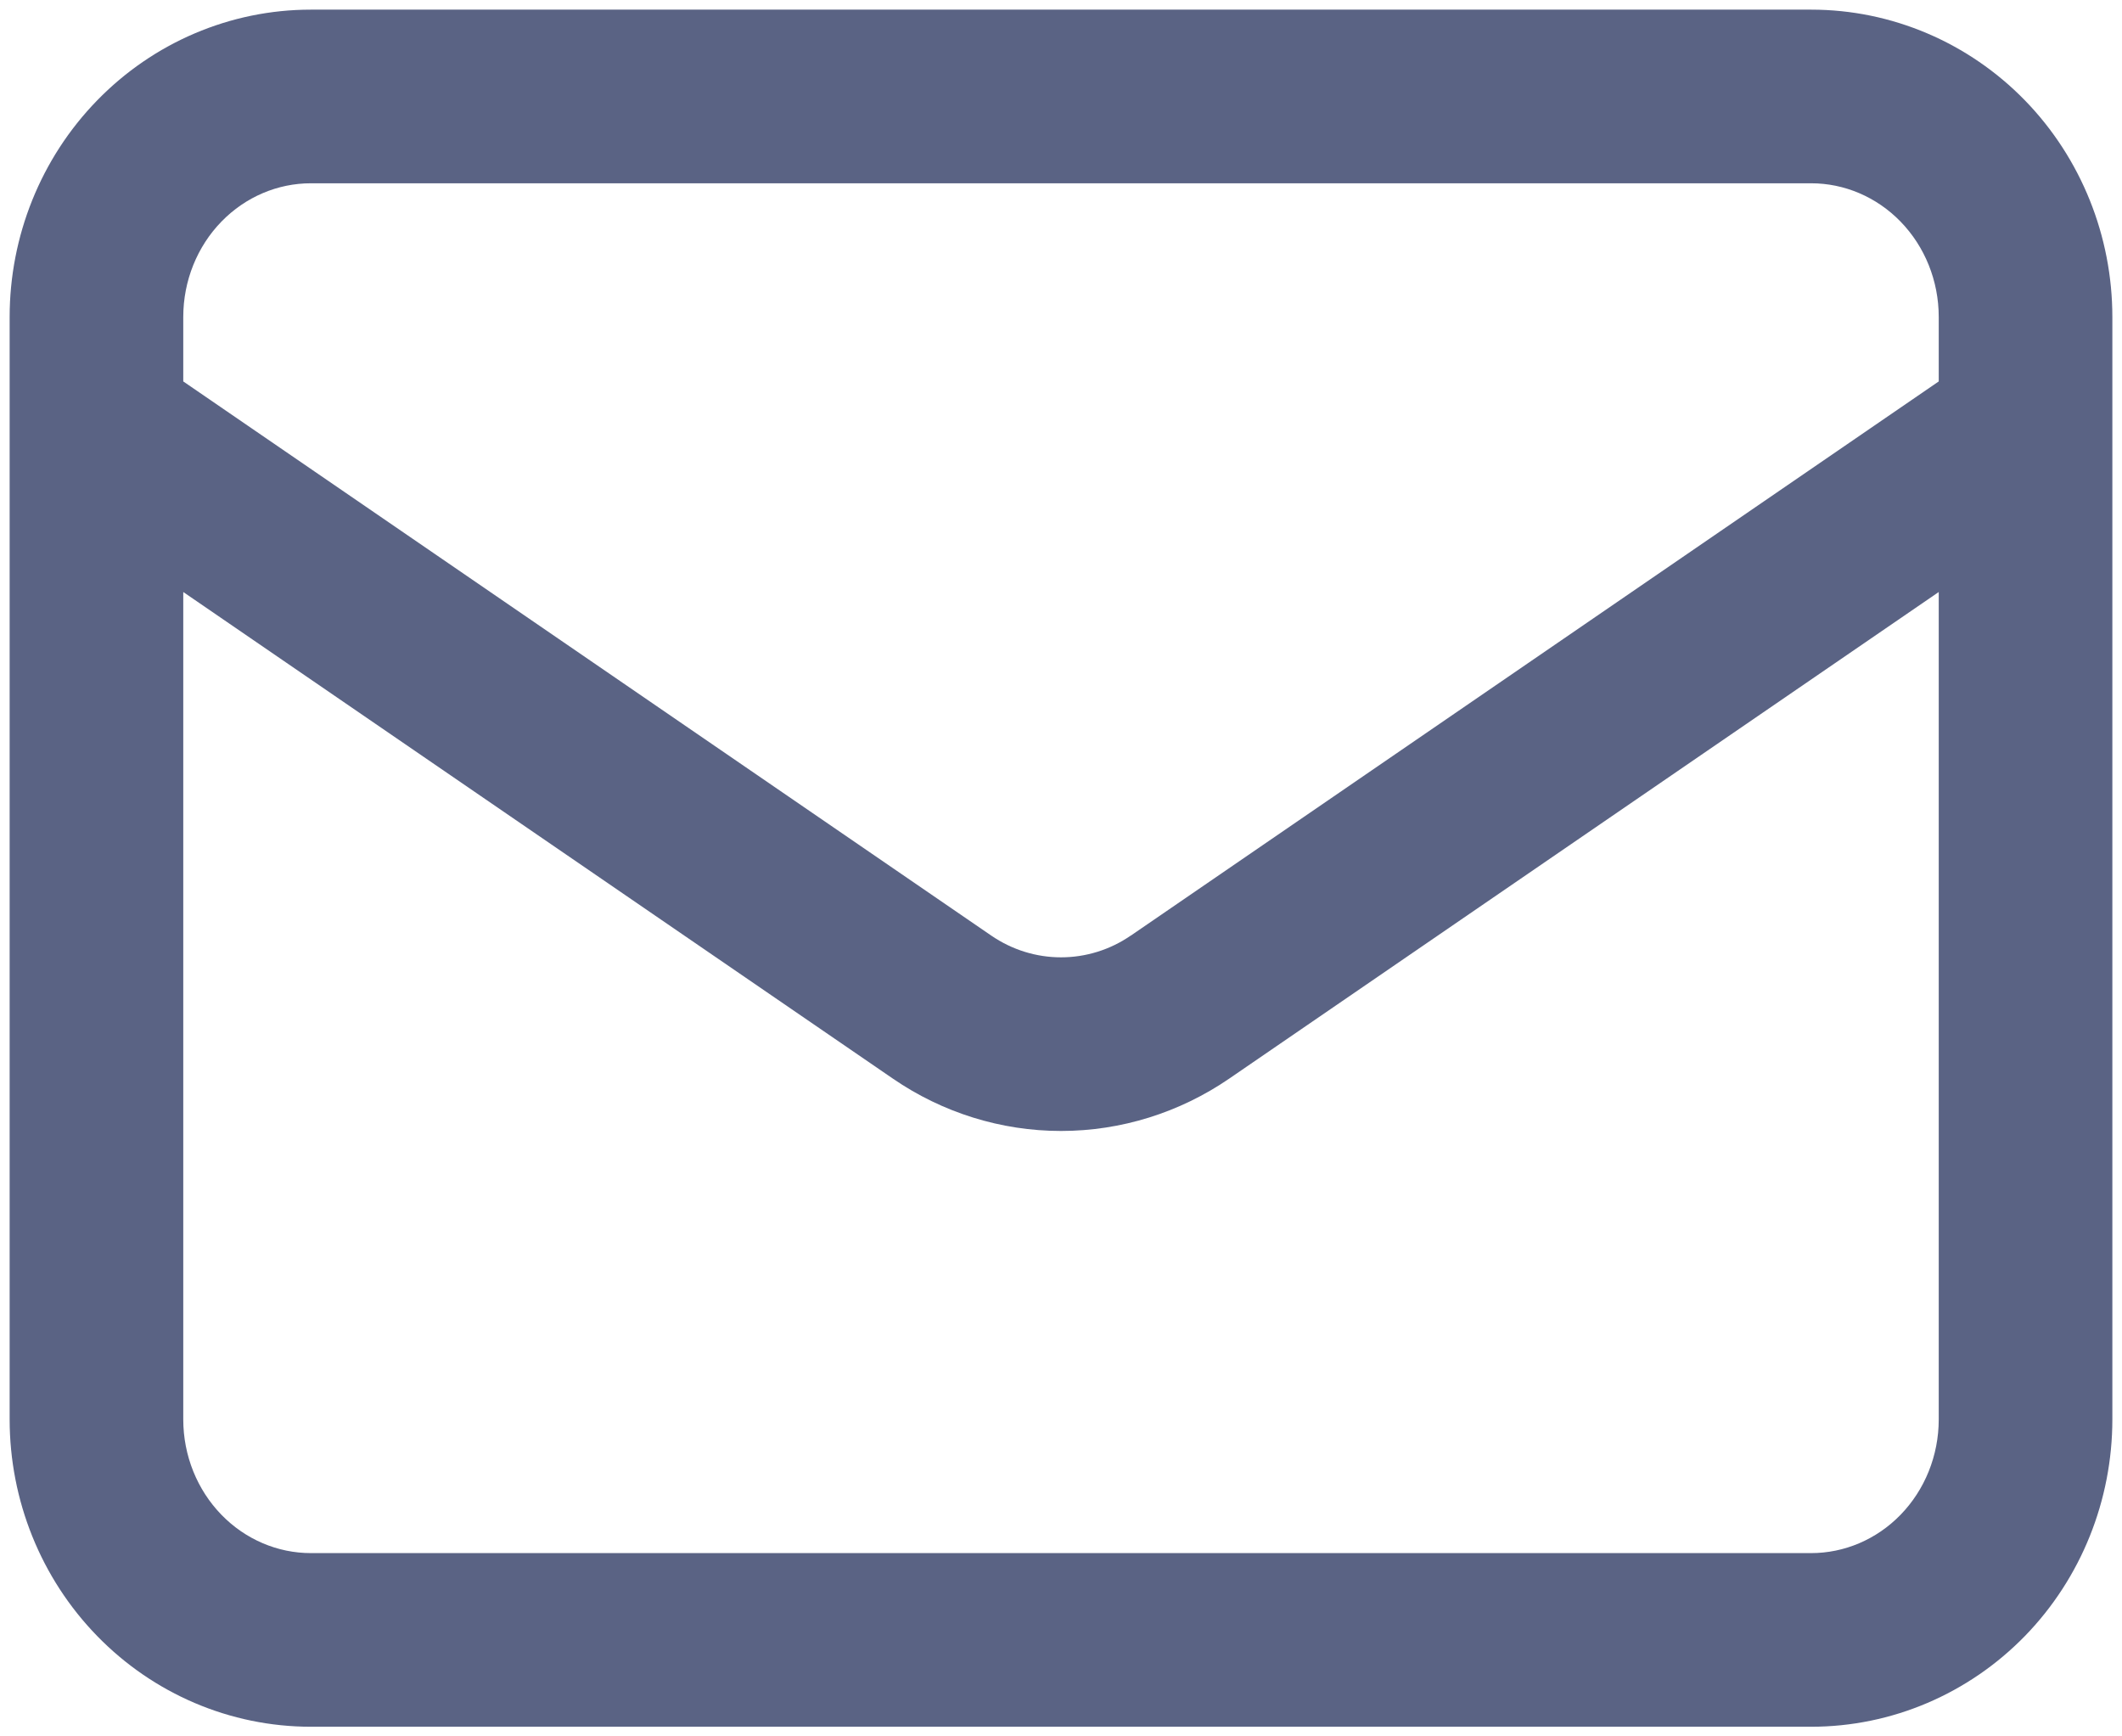 <svg width="22" height="18" viewBox="0 0 22 18" fill="none" xmlns="http://www.w3.org/2000/svg">
<path fill-rule="evenodd" clip-rule="evenodd" d="M1.006 1.042C1.589 0.442 2.386 0.1 3.222 0.1H18.778C19.614 0.1 20.411 0.442 20.995 1.042C21.577 1.641 21.9 2.449 21.9 3.286V4.415C21.9 4.424 21.9 4.432 21.9 4.44V14.714C21.9 15.551 21.577 16.359 20.995 16.958C20.411 17.558 19.614 17.9 18.778 17.9H3.222C2.386 17.9 1.589 17.558 1.006 16.958C0.423 16.359 0.1 15.551 0.1 14.714V4.44C0.1 4.432 0.1 4.424 0.1 4.415V3.286C0.1 2.449 0.423 1.641 1.006 1.042ZM1.9 6.137V14.714C1.9 15.09 2.045 15.445 2.296 15.703C2.546 15.96 2.88 16.1 3.222 16.1H18.778C19.12 16.1 19.454 15.96 19.704 15.703C19.955 15.445 20.1 15.09 20.1 14.714V6.137L12.743 11.182C12.229 11.534 11.623 11.724 11 11.724C10.378 11.724 9.771 11.534 9.258 11.182L1.9 6.137ZM20.1 3.954L11.725 9.698L11.724 9.698C11.508 9.847 11.256 9.924 11 9.924C10.745 9.924 10.493 9.847 10.276 9.698L10.276 9.698L1.9 3.954V3.286C1.9 2.91 2.045 2.555 2.296 2.297C2.546 2.04 2.88 1.9 3.222 1.9H18.778C19.12 1.9 19.454 2.04 19.704 2.297C19.955 2.555 20.1 2.91 20.1 3.286V3.954Z" fill="#5A6384"/>
</svg>
